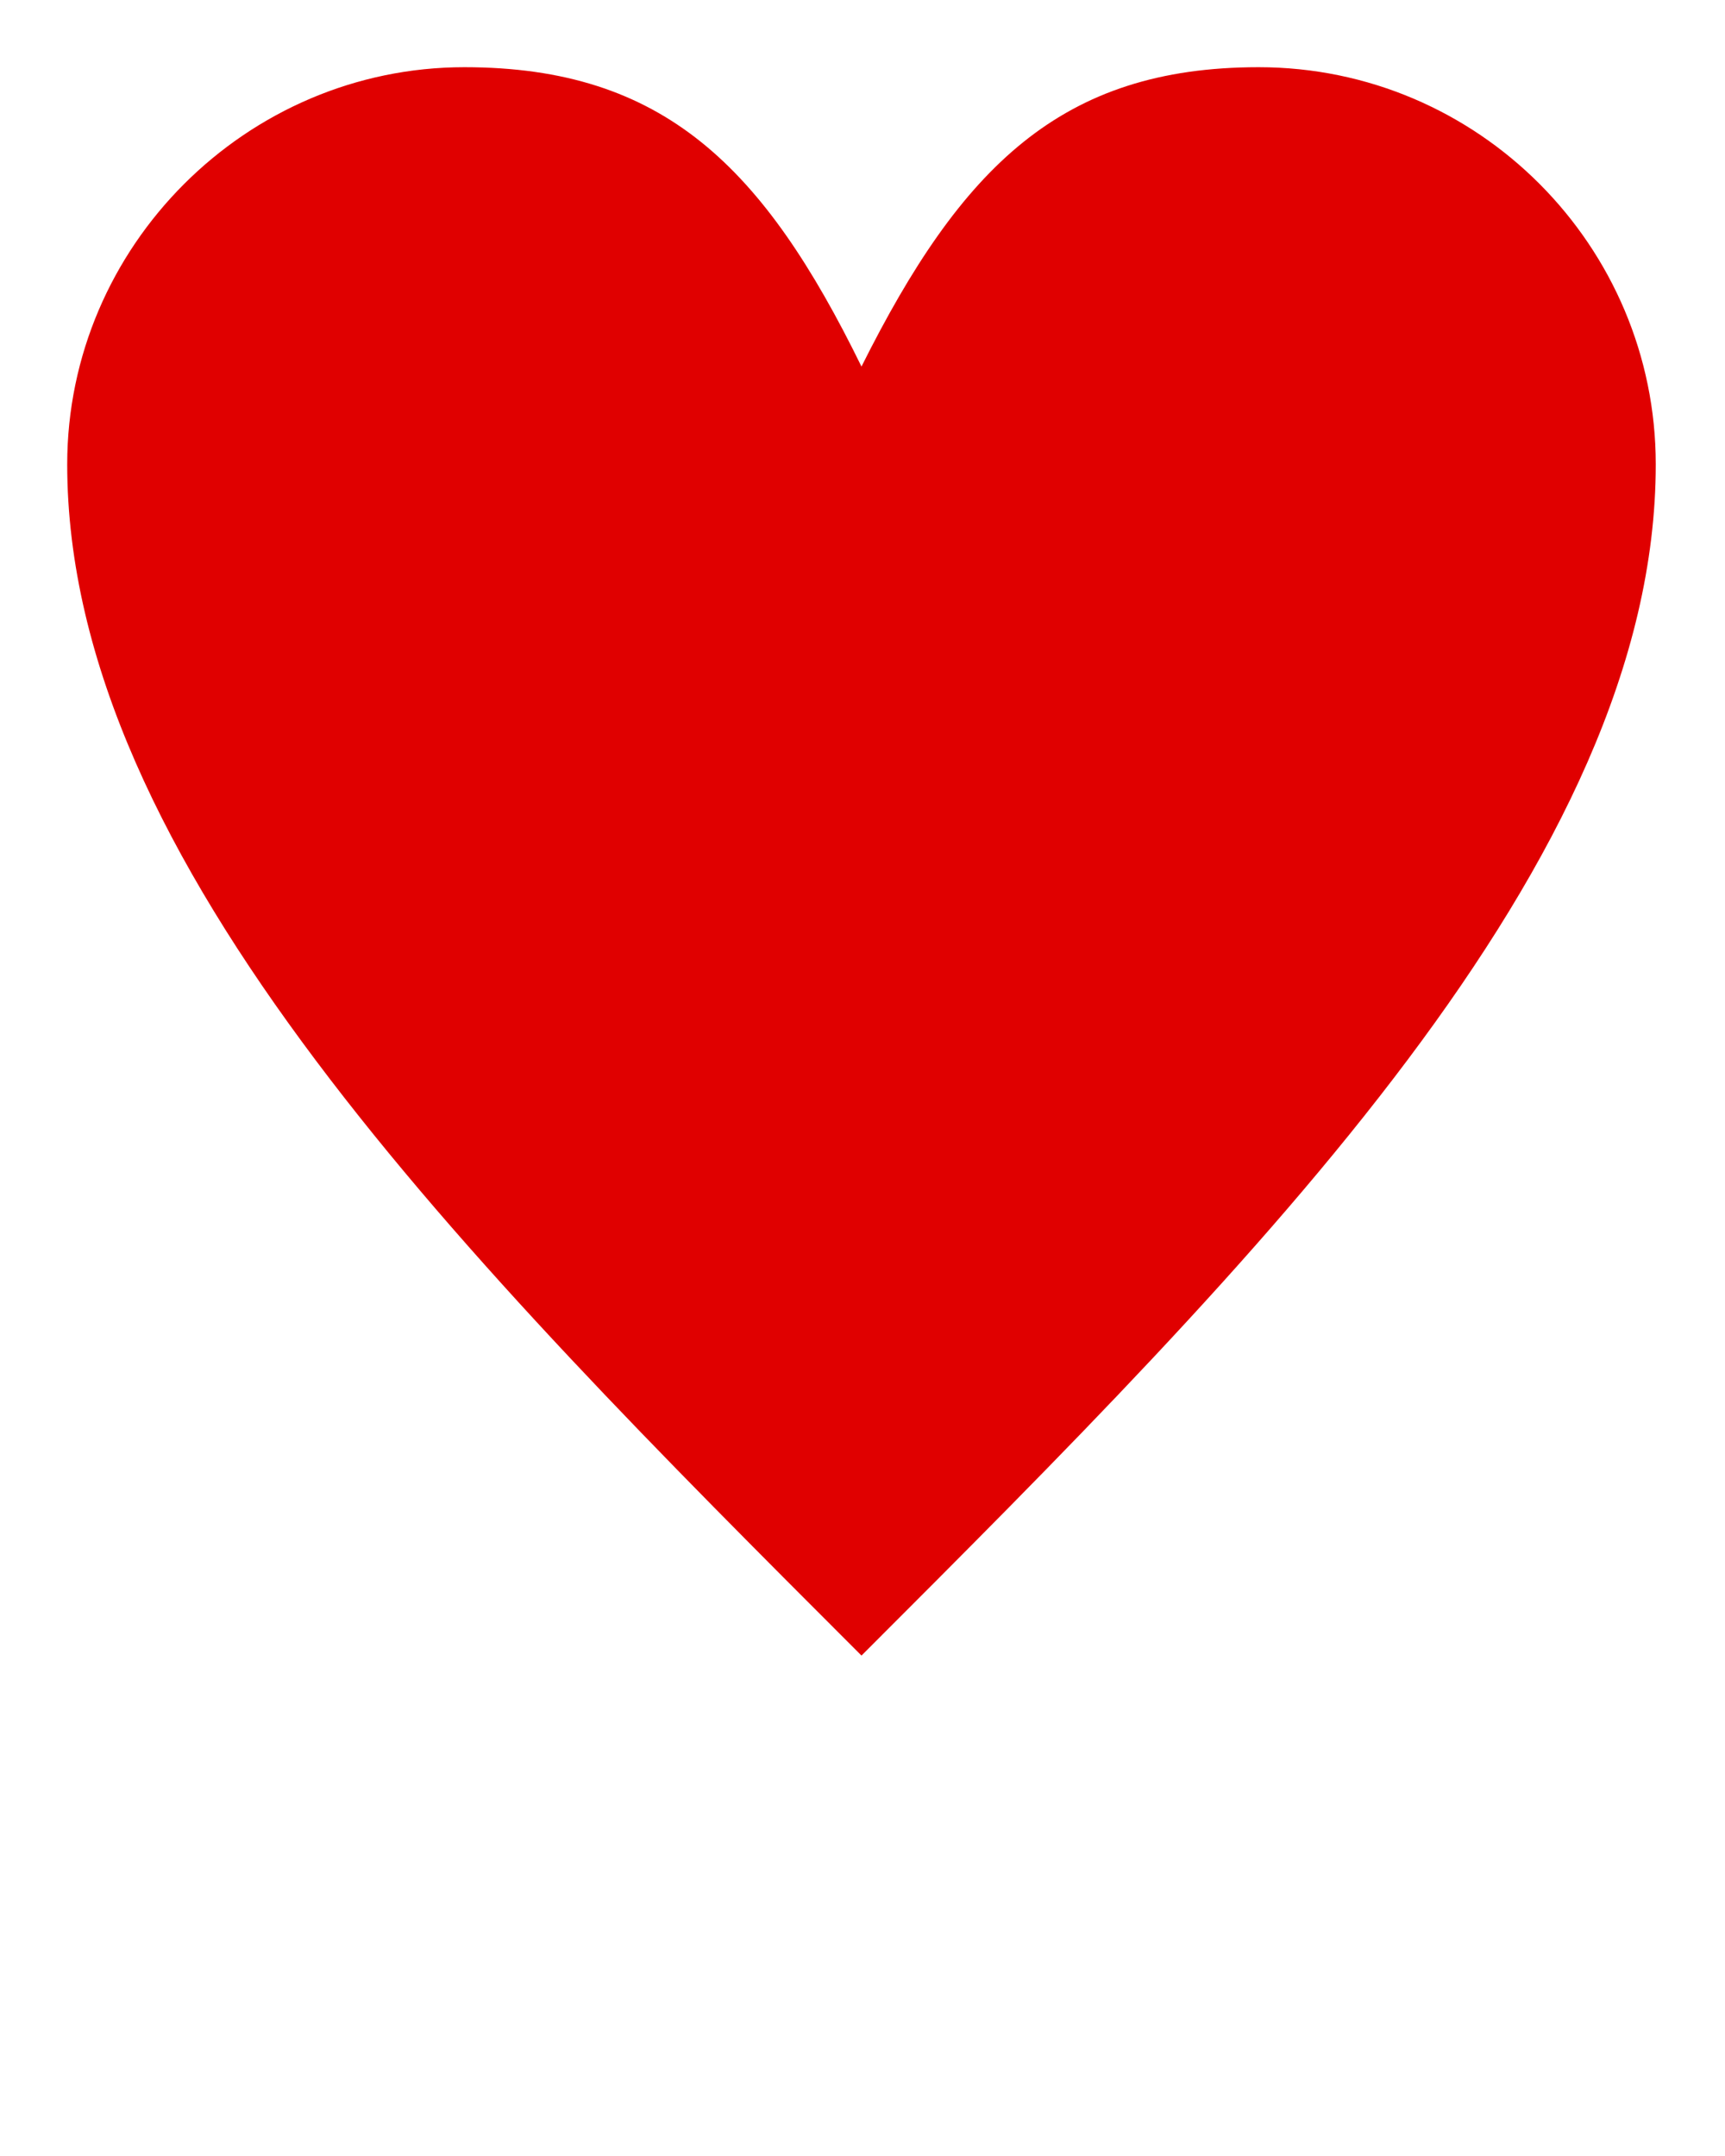 <svg xmlns="http://www.w3.org/2000/svg" xmlns:xlink="http://www.w3.org/1999/xlink" xml:space="preserve" version="1.1" style="shape-rendering:geometricPrecision;text-rendering:geometricPrecision;image-rendering:optimizeQuality;" viewBox="0 0 847 1058.75" x="0px" y="0px" fill-rule="evenodd" clip-rule="evenodd"><defs><style type="text/css">
   
    .fil0 {fill:#E00000;fill-rule:nonzero}
   
  </style></defs><g><path class="fil0" d="M423 180c49,-98 98,-147 195,-147 108,0 195,88 195,195 0,195 -195,390 -390,585 -195,-195 -390,-390 -390,-585 0,-107 88,-195 195,-195 98,0 147,49 195,147z"/></g></svg>